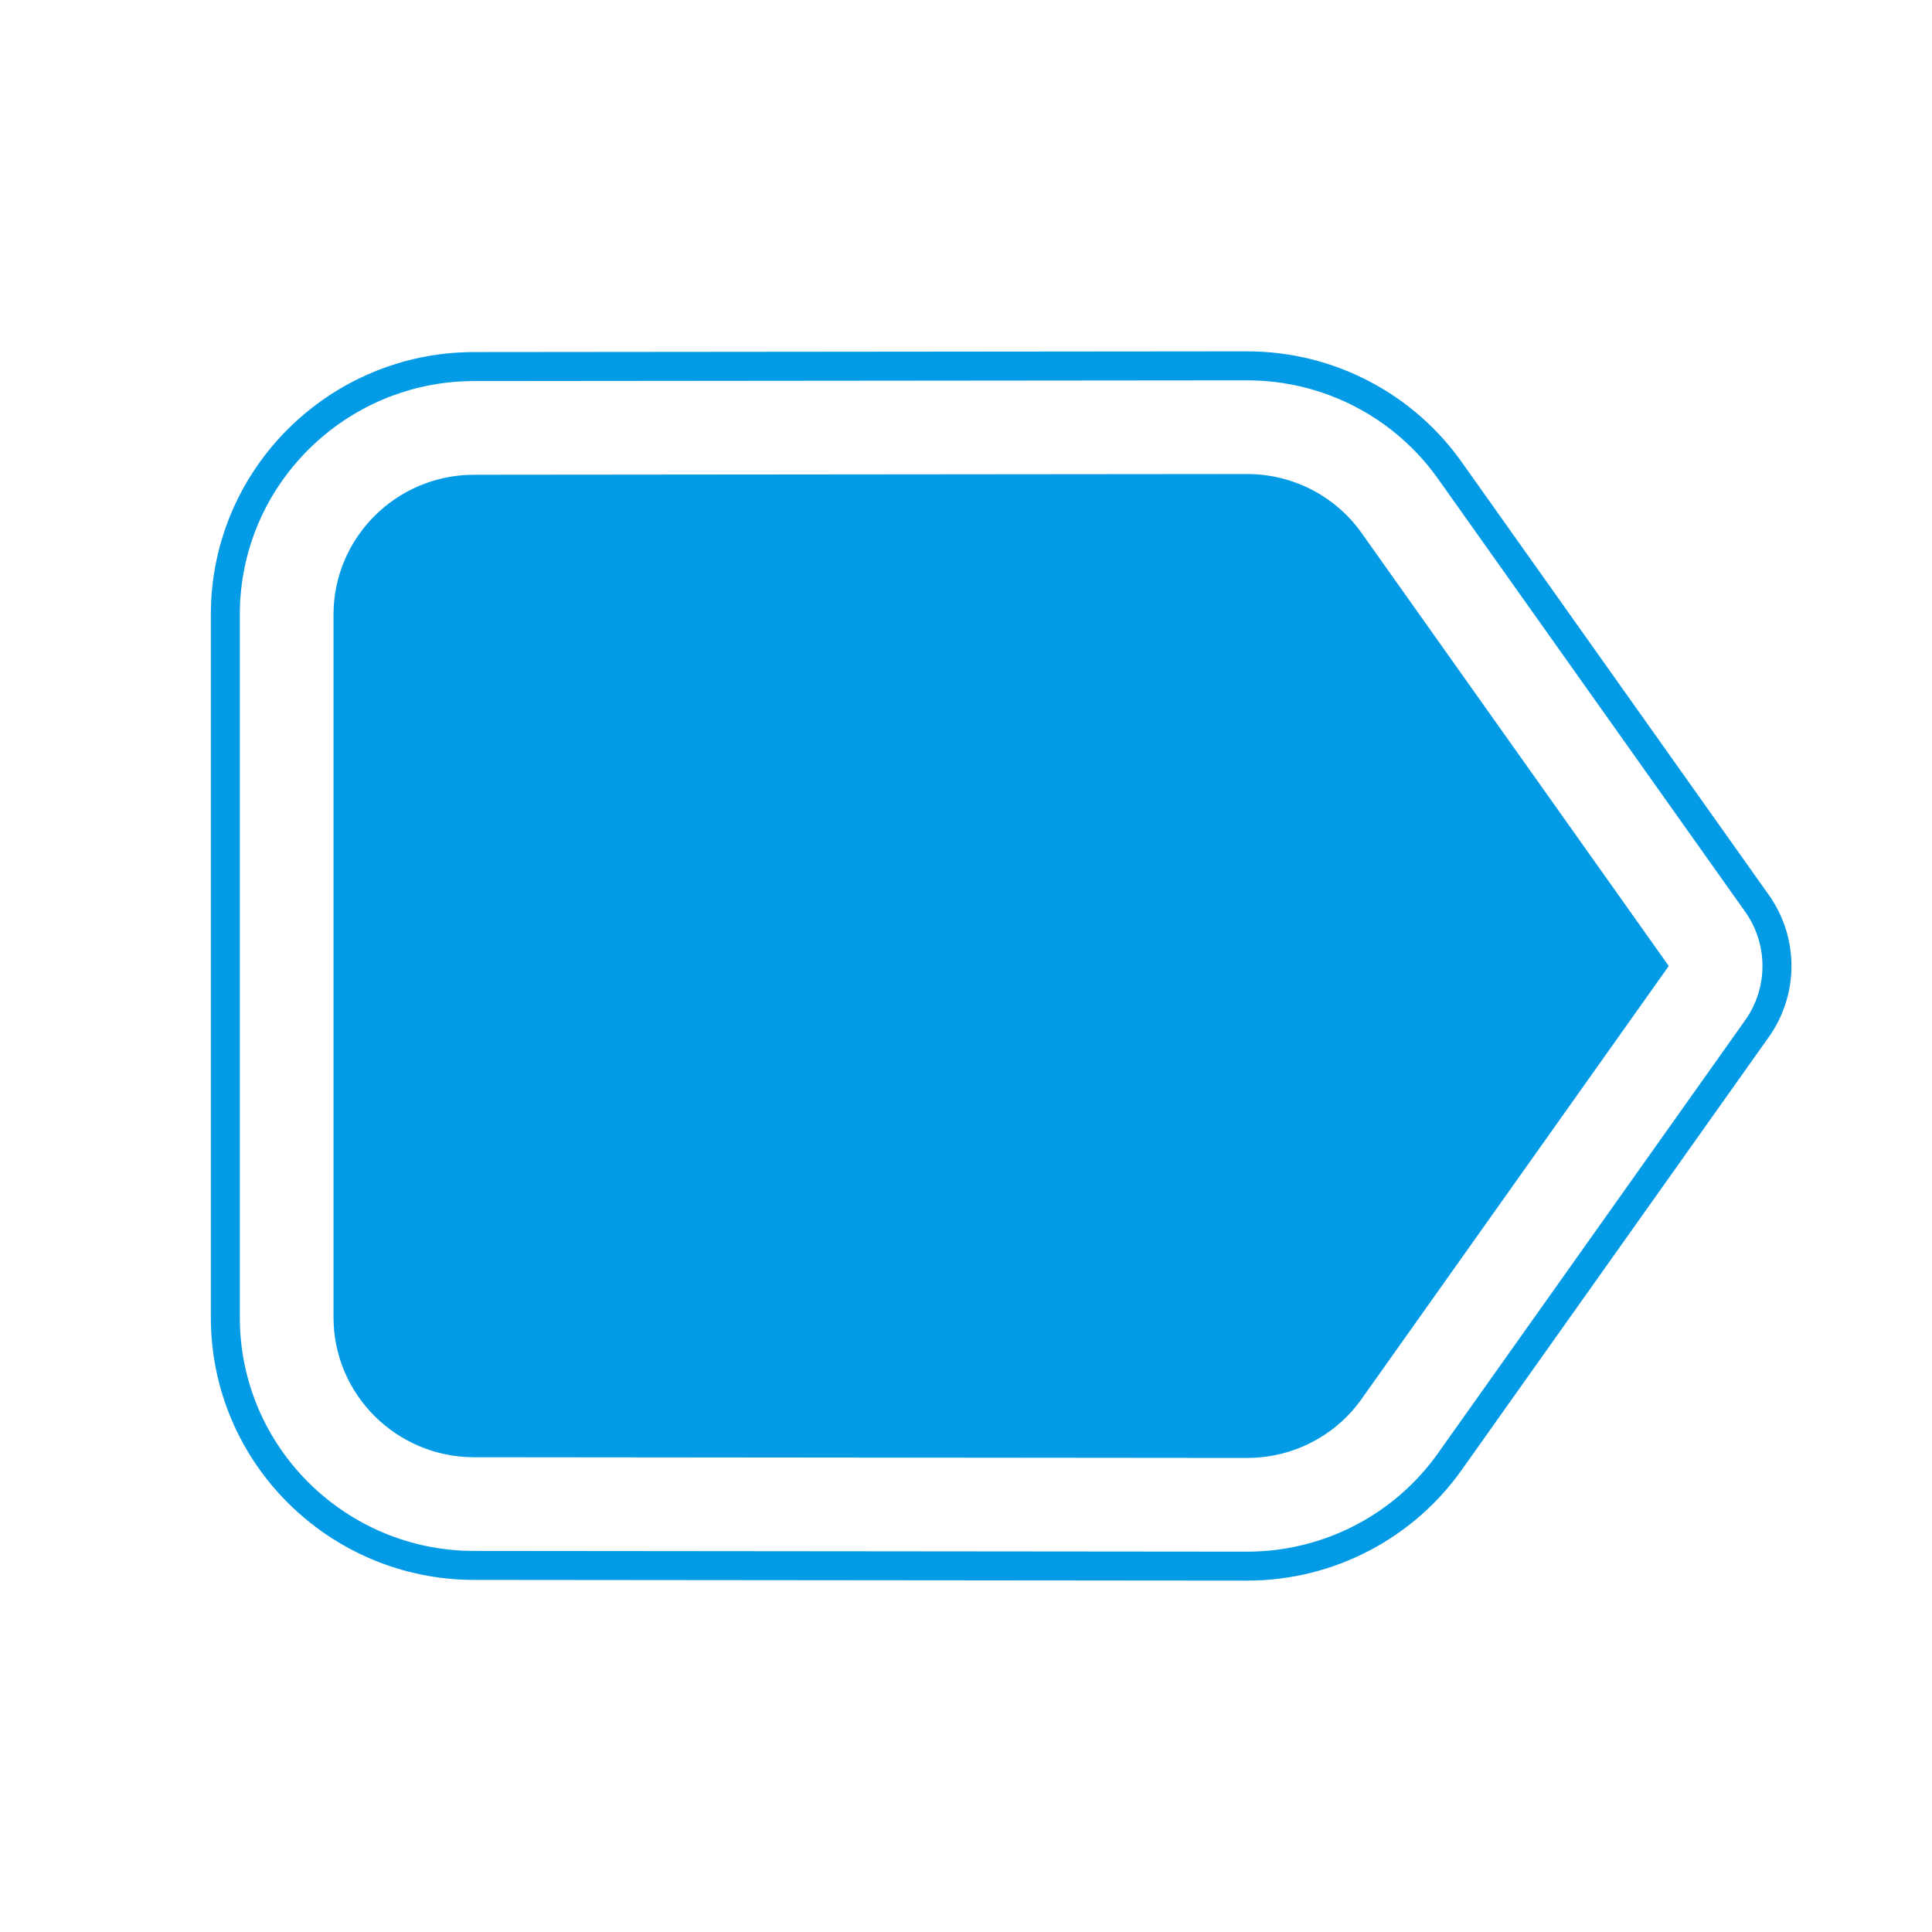 <svg version="1.1" xmlns="http://www.w3.org/2000/svg" xmlns:xlink="http://www.w3.org/1999/xlink" viewBox="0,0,1024,1024">
	<!-- Color names: teamapps-color-1 -->
	<desc>label icon - Licensed under Apache License v2.0 (http://www.apache.org/licenses/LICENSE-2.0) - Created with Iconfu.com - Derivative work of Material icons (Copyright Google Inc.)</desc>
	<g fill="none" fill-rule="nonzero" style="mix-blend-mode: normal">
		<g color="#039be5" class="teamapps-color-1">
			<path d="M937.52,549.62l-162.74,229.4c-25.3,35.79 -67.21,58.74 -113.78,58.74l-409.79,-0.38c-76.41,-0.03 -139.46,-61.85 -139.46,-139.15v-372.47c0,-77.31 63.06,-139.14 139.49,-139.15l409.76,-0.38c46.57,0 88.48,22.95 113.78,58.74l162.74,229.4c15.99,22.54 15.99,52.71 0,75.25zM924.99,483.26l-162.75,-229.41c-22.49,-31.83 -59.78,-52.26 -101.24,-52.26l-409.75,0.38c-68.06,0.01 -124.14,55.07 -124.14,123.79v372.47c0,68.71 56.06,123.77 124.11,123.79l409.78,0.38c41.46,0 78.75,-20.43 101.24,-52.26l162.75,-229.41c12.21,-17.21 12.21,-40.26 0,-57.47zM884.48,512l-162.78,229.45c-13.41,19 -35.75,31.29 -60.71,31.29l-409.73,-0.38c-40.97,0 -74.49,-33.16 -74.49,-74.13v-372.47c0,-40.97 33.52,-74.13 74.49,-74.13l409.73,-0.38c24.96,0 47.3,12.29 60.71,31.29z" fill="currentColor"/>
		</g>
	</g>
</svg>